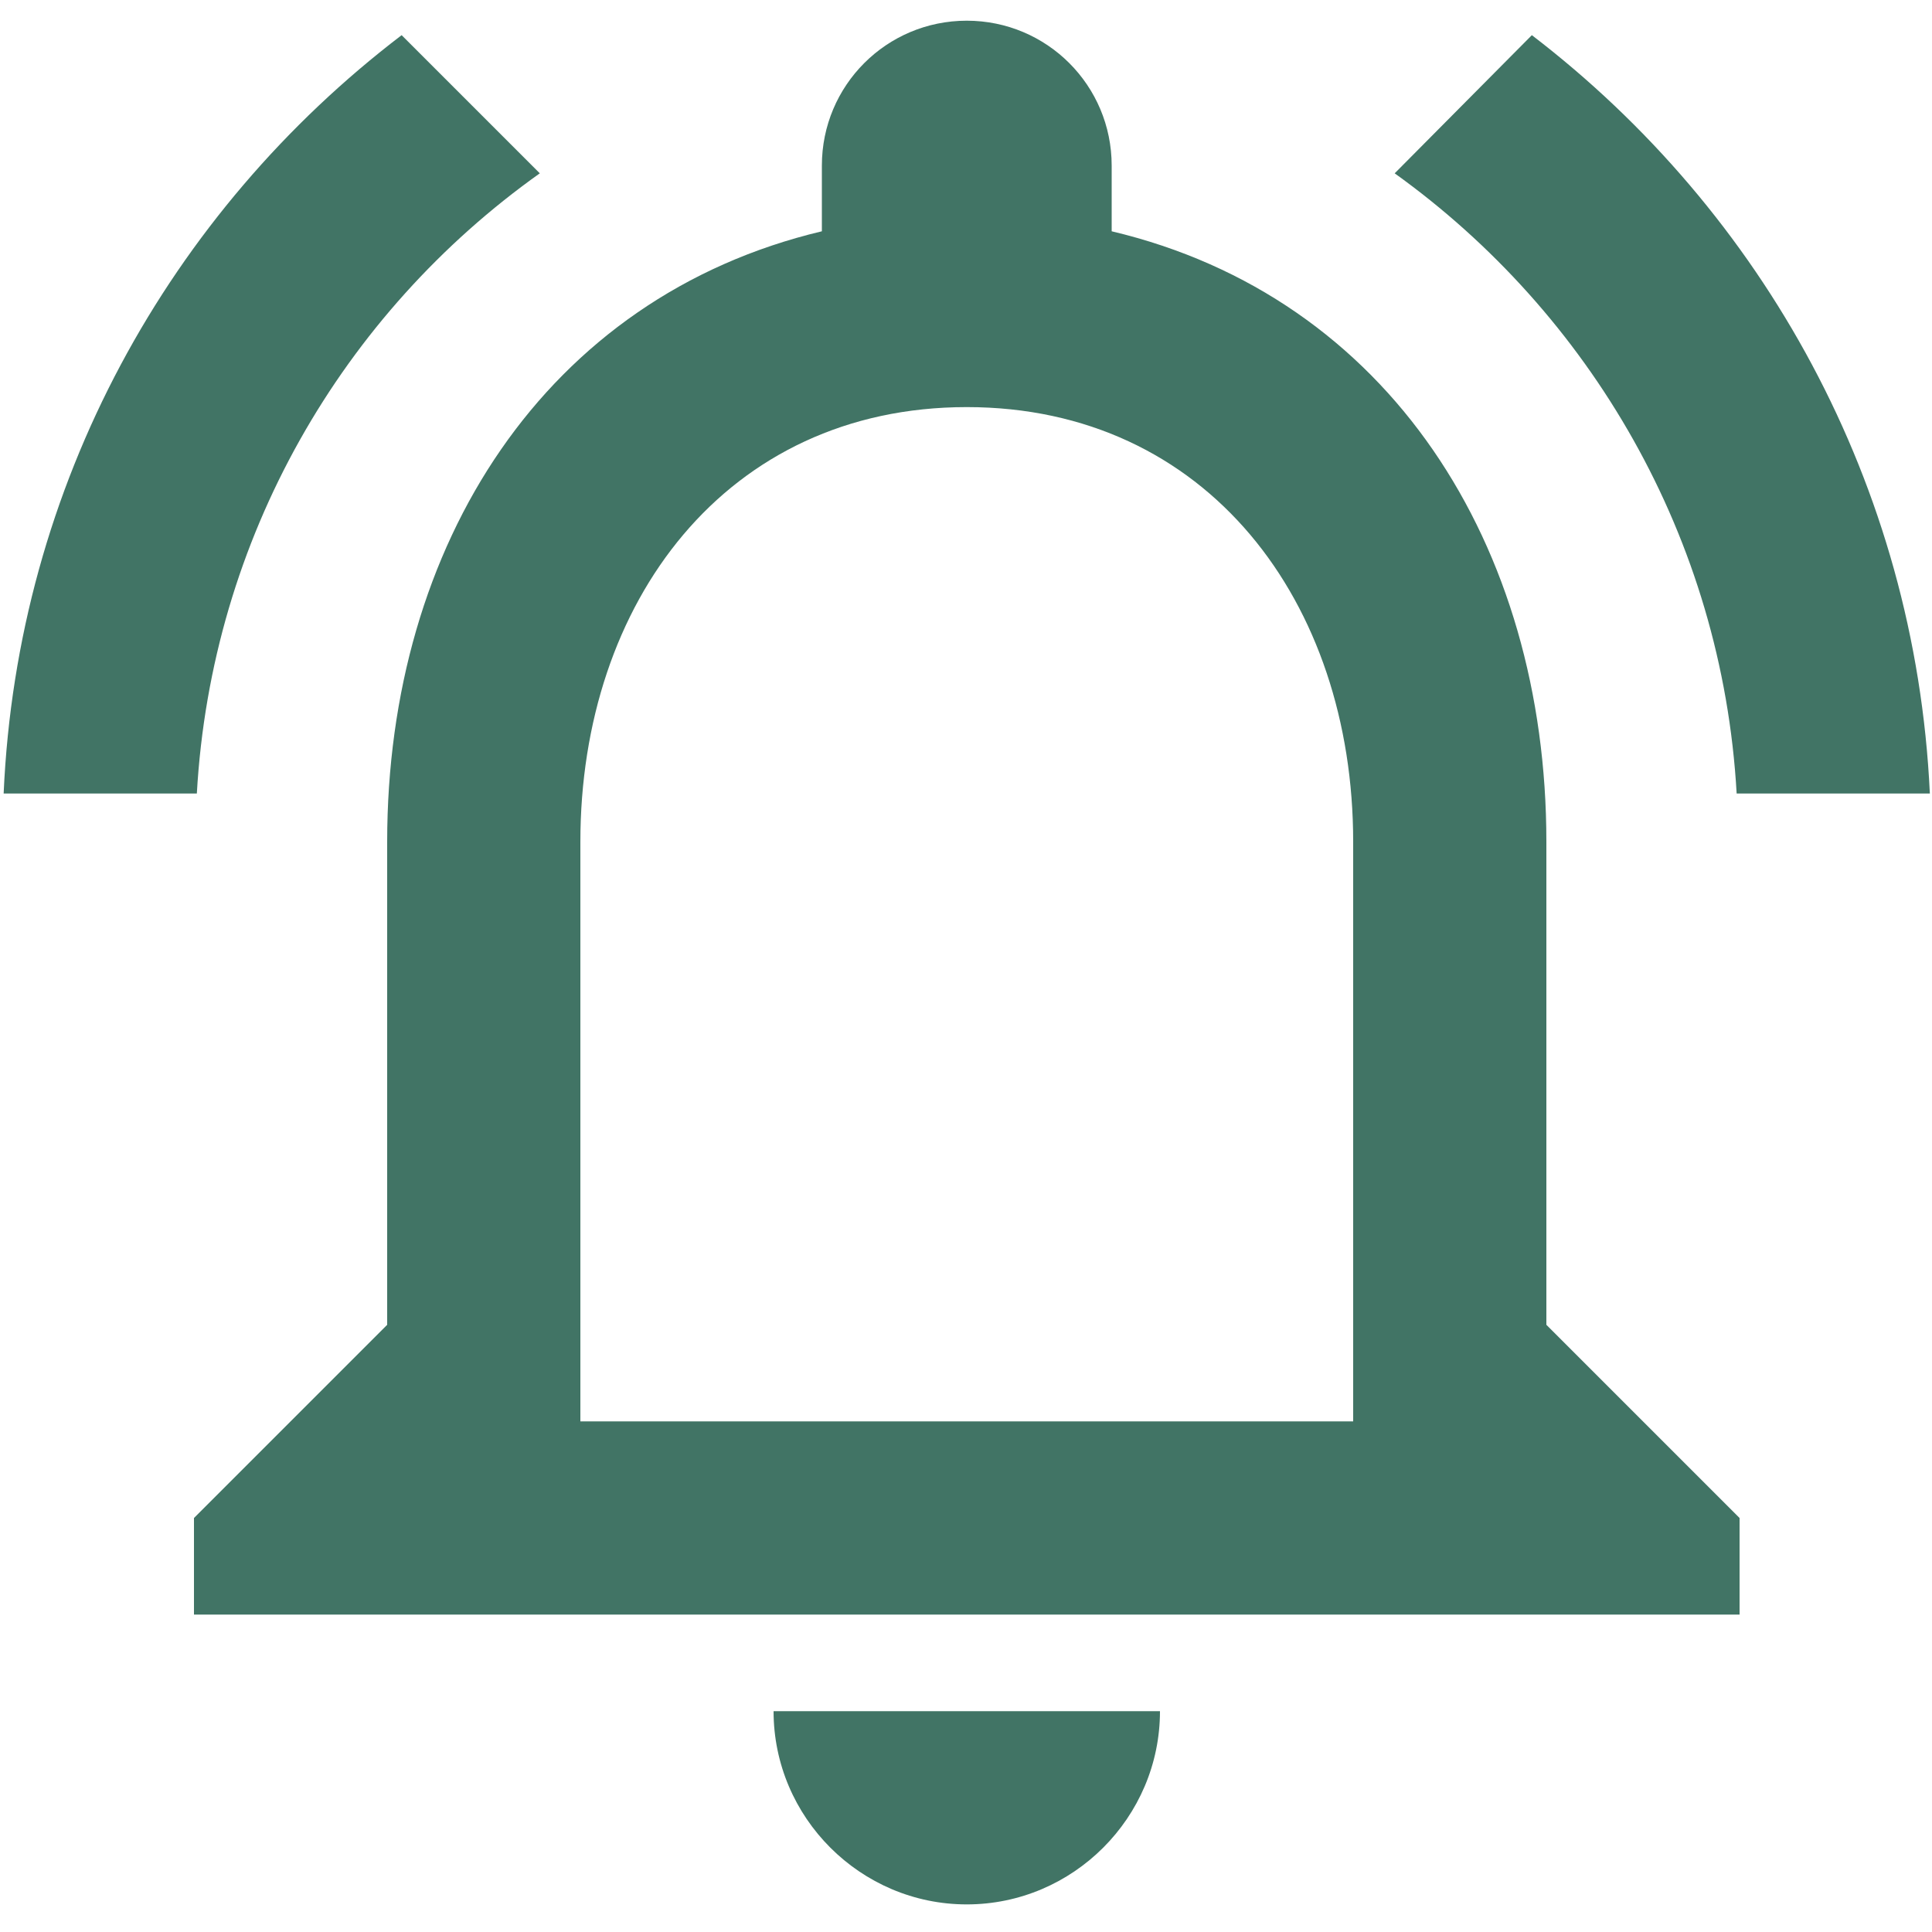 <svg width="35" height="35" viewBox="0 0 35 35" fill="none" xmlns="http://www.w3.org/2000/svg">
<path d="M17.514 34.5C19.439 34.5 21.014 32.925 21.014 31H14.014C14.014 32.925 15.589 34.5 17.514 34.5ZM28.014 24V15.25C28.014 9.877 25.161 5.38 20.139 4.19V3C20.139 1.548 18.966 0.375 17.514 0.375C16.061 0.375 14.889 1.548 14.889 3V4.19C9.884 5.38 7.014 9.86 7.014 15.25V24L3.514 27.5V29.25H31.514V27.5L28.014 24ZM24.514 25.75H10.514V15.25C10.514 10.91 13.156 7.375 17.514 7.375C21.871 7.375 24.514 10.91 24.514 15.25V25.75ZM9.779 3.14L7.276 0.637C3.076 3.84 0.311 8.775 0.066 14.375H3.566C3.829 9.738 6.209 5.678 9.779 3.14ZM31.461 14.375H34.961C34.699 8.775 31.934 3.84 27.751 0.637L25.266 3.14C28.801 5.678 31.199 9.738 31.461 14.375Z" fill="#417465"/>
</svg>
